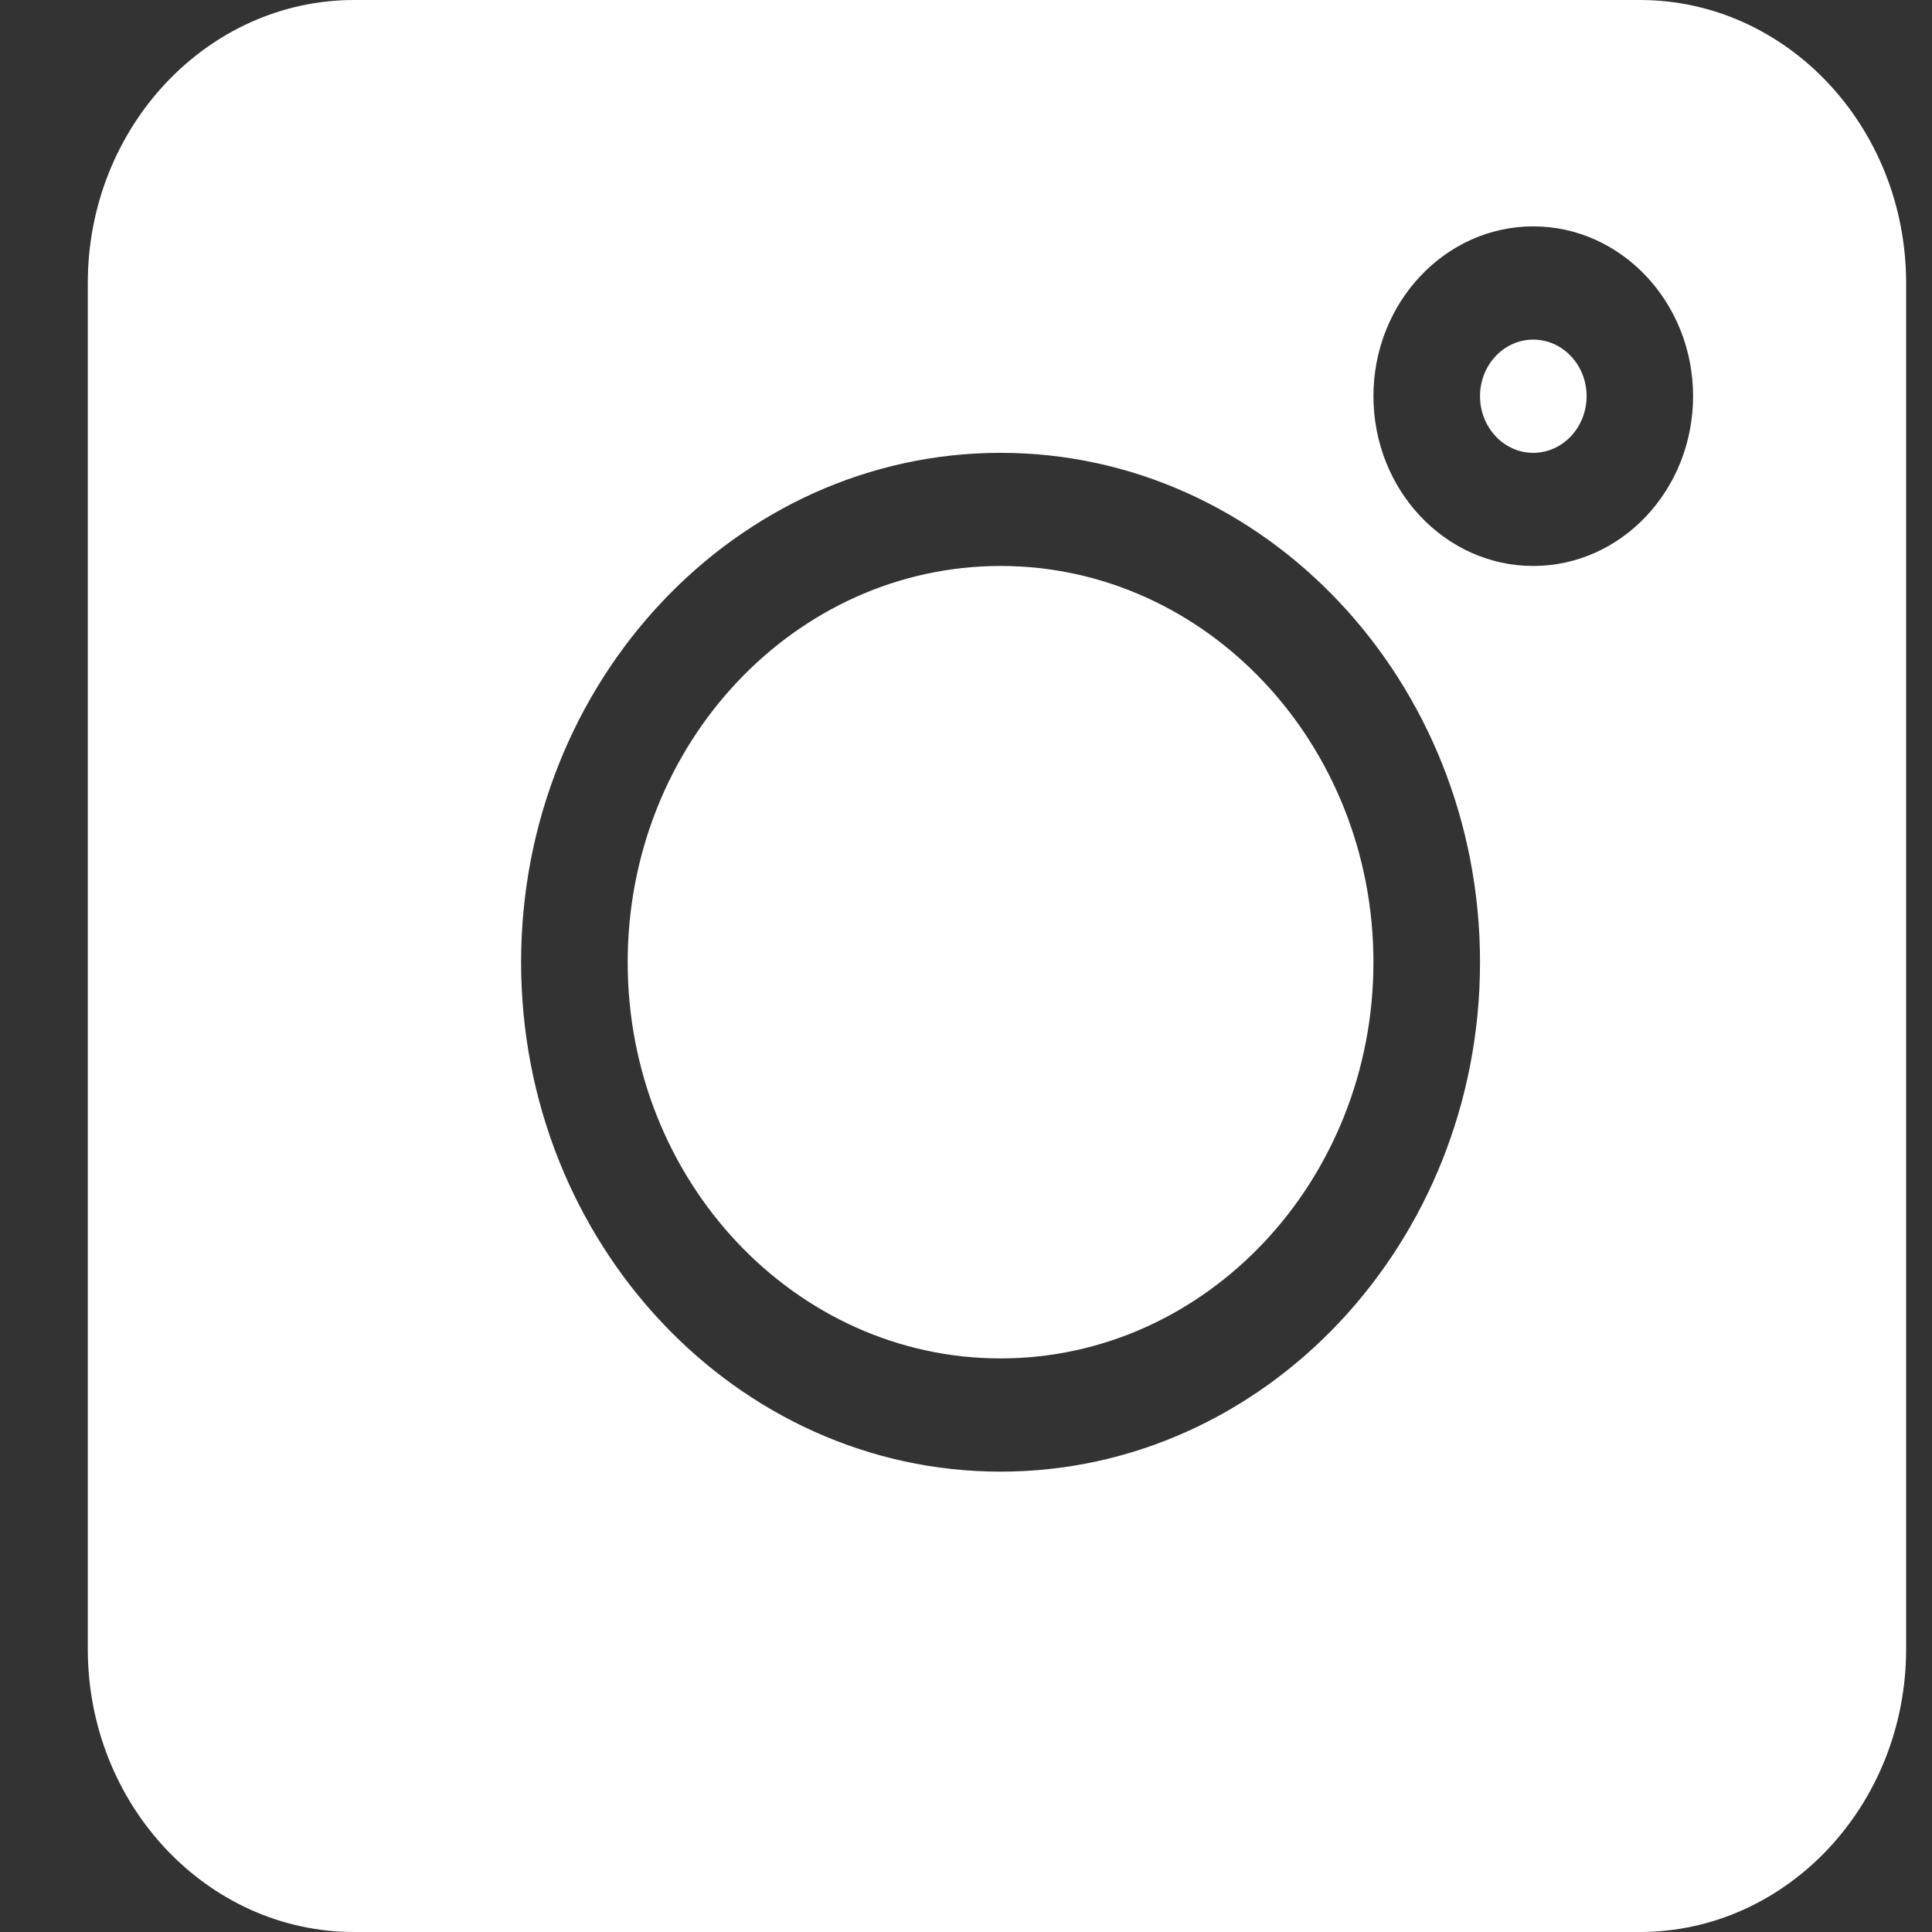 <svg width="18" height="18" viewBox="0 0 18 18" fill="none" xmlns="http://www.w3.org/2000/svg">
<rect x="0" y="0" width="18" height="18" fill="#333333" stroke="none"/>
<g clip-path="url(#clip0_3_1874)">
<path d="M15.278 0H3.3C1.932 0 0.818 1.183 0.818 2.637V15.363C0.818 16.817 1.932 18 3.3 18H15.278C16.646 18 17.759 16.817 17.759 15.363V2.637C17.759 1.183 16.646 0 15.278 0ZM9.322 13.711C6.859 13.711 4.855 11.582 4.855 8.965C4.855 6.348 6.859 4.219 9.322 4.219C11.785 4.219 13.789 6.348 13.789 8.965C13.789 11.582 11.785 13.711 9.322 13.711ZM14.285 5.273C13.464 5.273 12.796 4.564 12.796 3.691C12.796 2.819 13.464 2.109 14.285 2.109C15.106 2.109 15.774 2.819 15.774 3.691C15.774 4.564 15.106 5.273 14.285 5.273Z" fill="white"/>
<path d="M14.285 3.164C14.011 3.164 13.789 3.4 13.789 3.691C13.789 3.982 14.011 4.219 14.285 4.219C14.559 4.219 14.782 3.982 14.782 3.691C14.782 3.4 14.559 3.164 14.285 3.164Z" fill="white"/>
<path d="M9.322 5.273C7.406 5.273 5.848 6.93 5.848 8.965C5.848 11 7.406 12.656 9.322 12.656C11.237 12.656 12.796 11 12.796 8.965C12.796 6.93 11.237 5.273 9.322 5.273Z" fill="white"/>
</g>
<defs>
<clipPath id="clip0_3_1874">
<rect width="16.941" height="18" fill="white" transform="translate(0.818)"/>
</clipPath>
</defs>
</svg>
